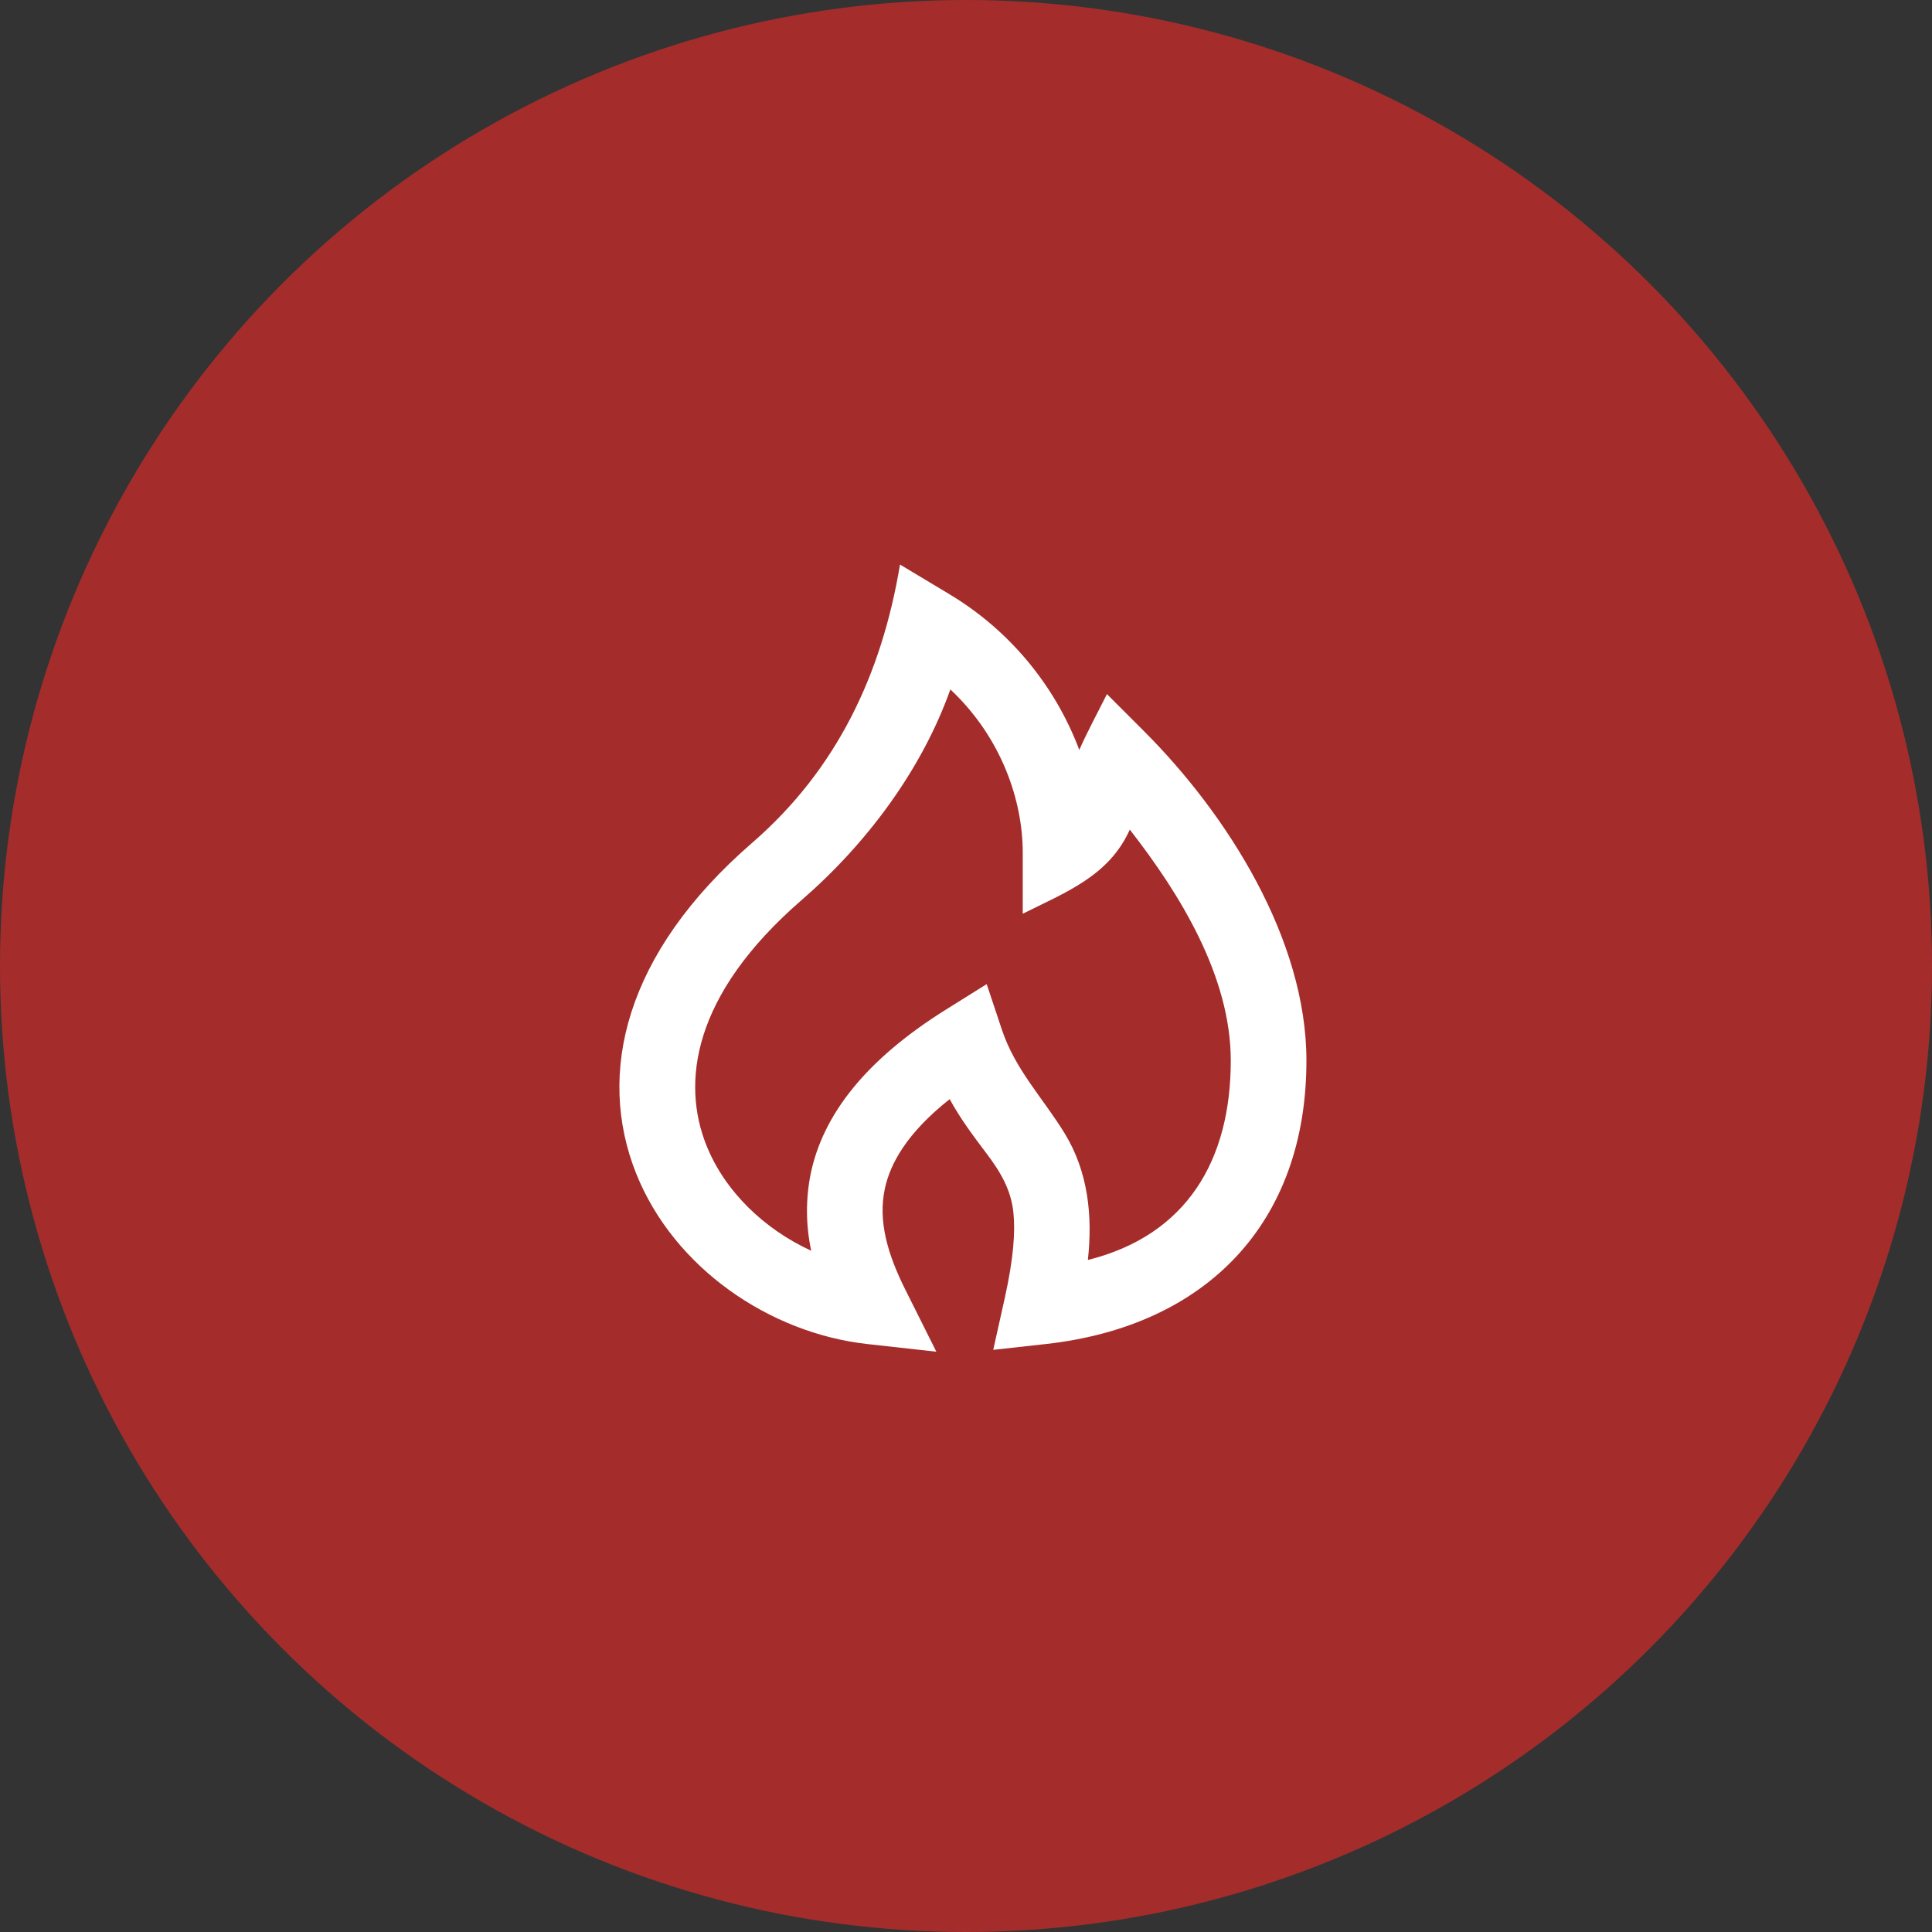 <svg width="166" height="166" viewBox="0 0 166 166" fill="none" xmlns="http://www.w3.org/2000/svg">
<rect x="0" y="0" width="166" height="166" fill="#333333" stroke="none"/>
<circle cx="83" cy="83" r="83" fill="#A42D2B"/>
<path fill-rule="evenodd" clip-rule="evenodd" d="M77.329 48.508L81.424 50.965C86.618 54.035 90.608 58.786 92.734 64.433C93.455 62.808 94.313 61.232 95.11 59.639L98.298 62.827C105.454 69.984 112.25 80.709 112.25 91.125C112.25 105.094 103.638 113.95 89.858 115.481L85.34 115.981L86.328 111.545C87.098 108.074 87.238 105.805 87.076 104.216C86.881 102.217 85.932 100.648 84.749 99.088C83.618 97.593 82.496 96.094 81.599 94.44C77.911 97.355 76.481 99.988 76.022 102.156C75.437 104.931 76.266 107.768 77.781 110.797L80.452 116.14L74.518 115.481C66.146 114.551 57.897 108.958 54.647 100.797C51.251 92.259 53.653 81.928 64.625 72.418C71.905 66.11 75.759 57.93 77.329 48.508ZM81.658 59.233C79.181 66.188 74.427 72.525 68.879 77.332C59.418 85.532 58.57 93.075 60.689 98.392C62.265 102.357 65.668 105.617 69.701 107.466C69.23 105.276 69.217 103.012 69.662 100.817C70.722 95.792 74.336 91.083 81.278 86.744L84.778 84.557L86.084 88.473C87.228 91.905 89.601 94.333 91.457 97.346C93.498 100.661 93.888 104.463 93.472 108.259C101.987 106.13 105.75 99.673 105.75 91.125C105.75 83.904 101.395 76.819 97.073 71.281C95.292 75.272 91.538 76.676 87.875 78.509V73.25C87.875 68.801 86.065 63.377 81.658 59.236V59.233Z" fill="white"/>
</svg>
